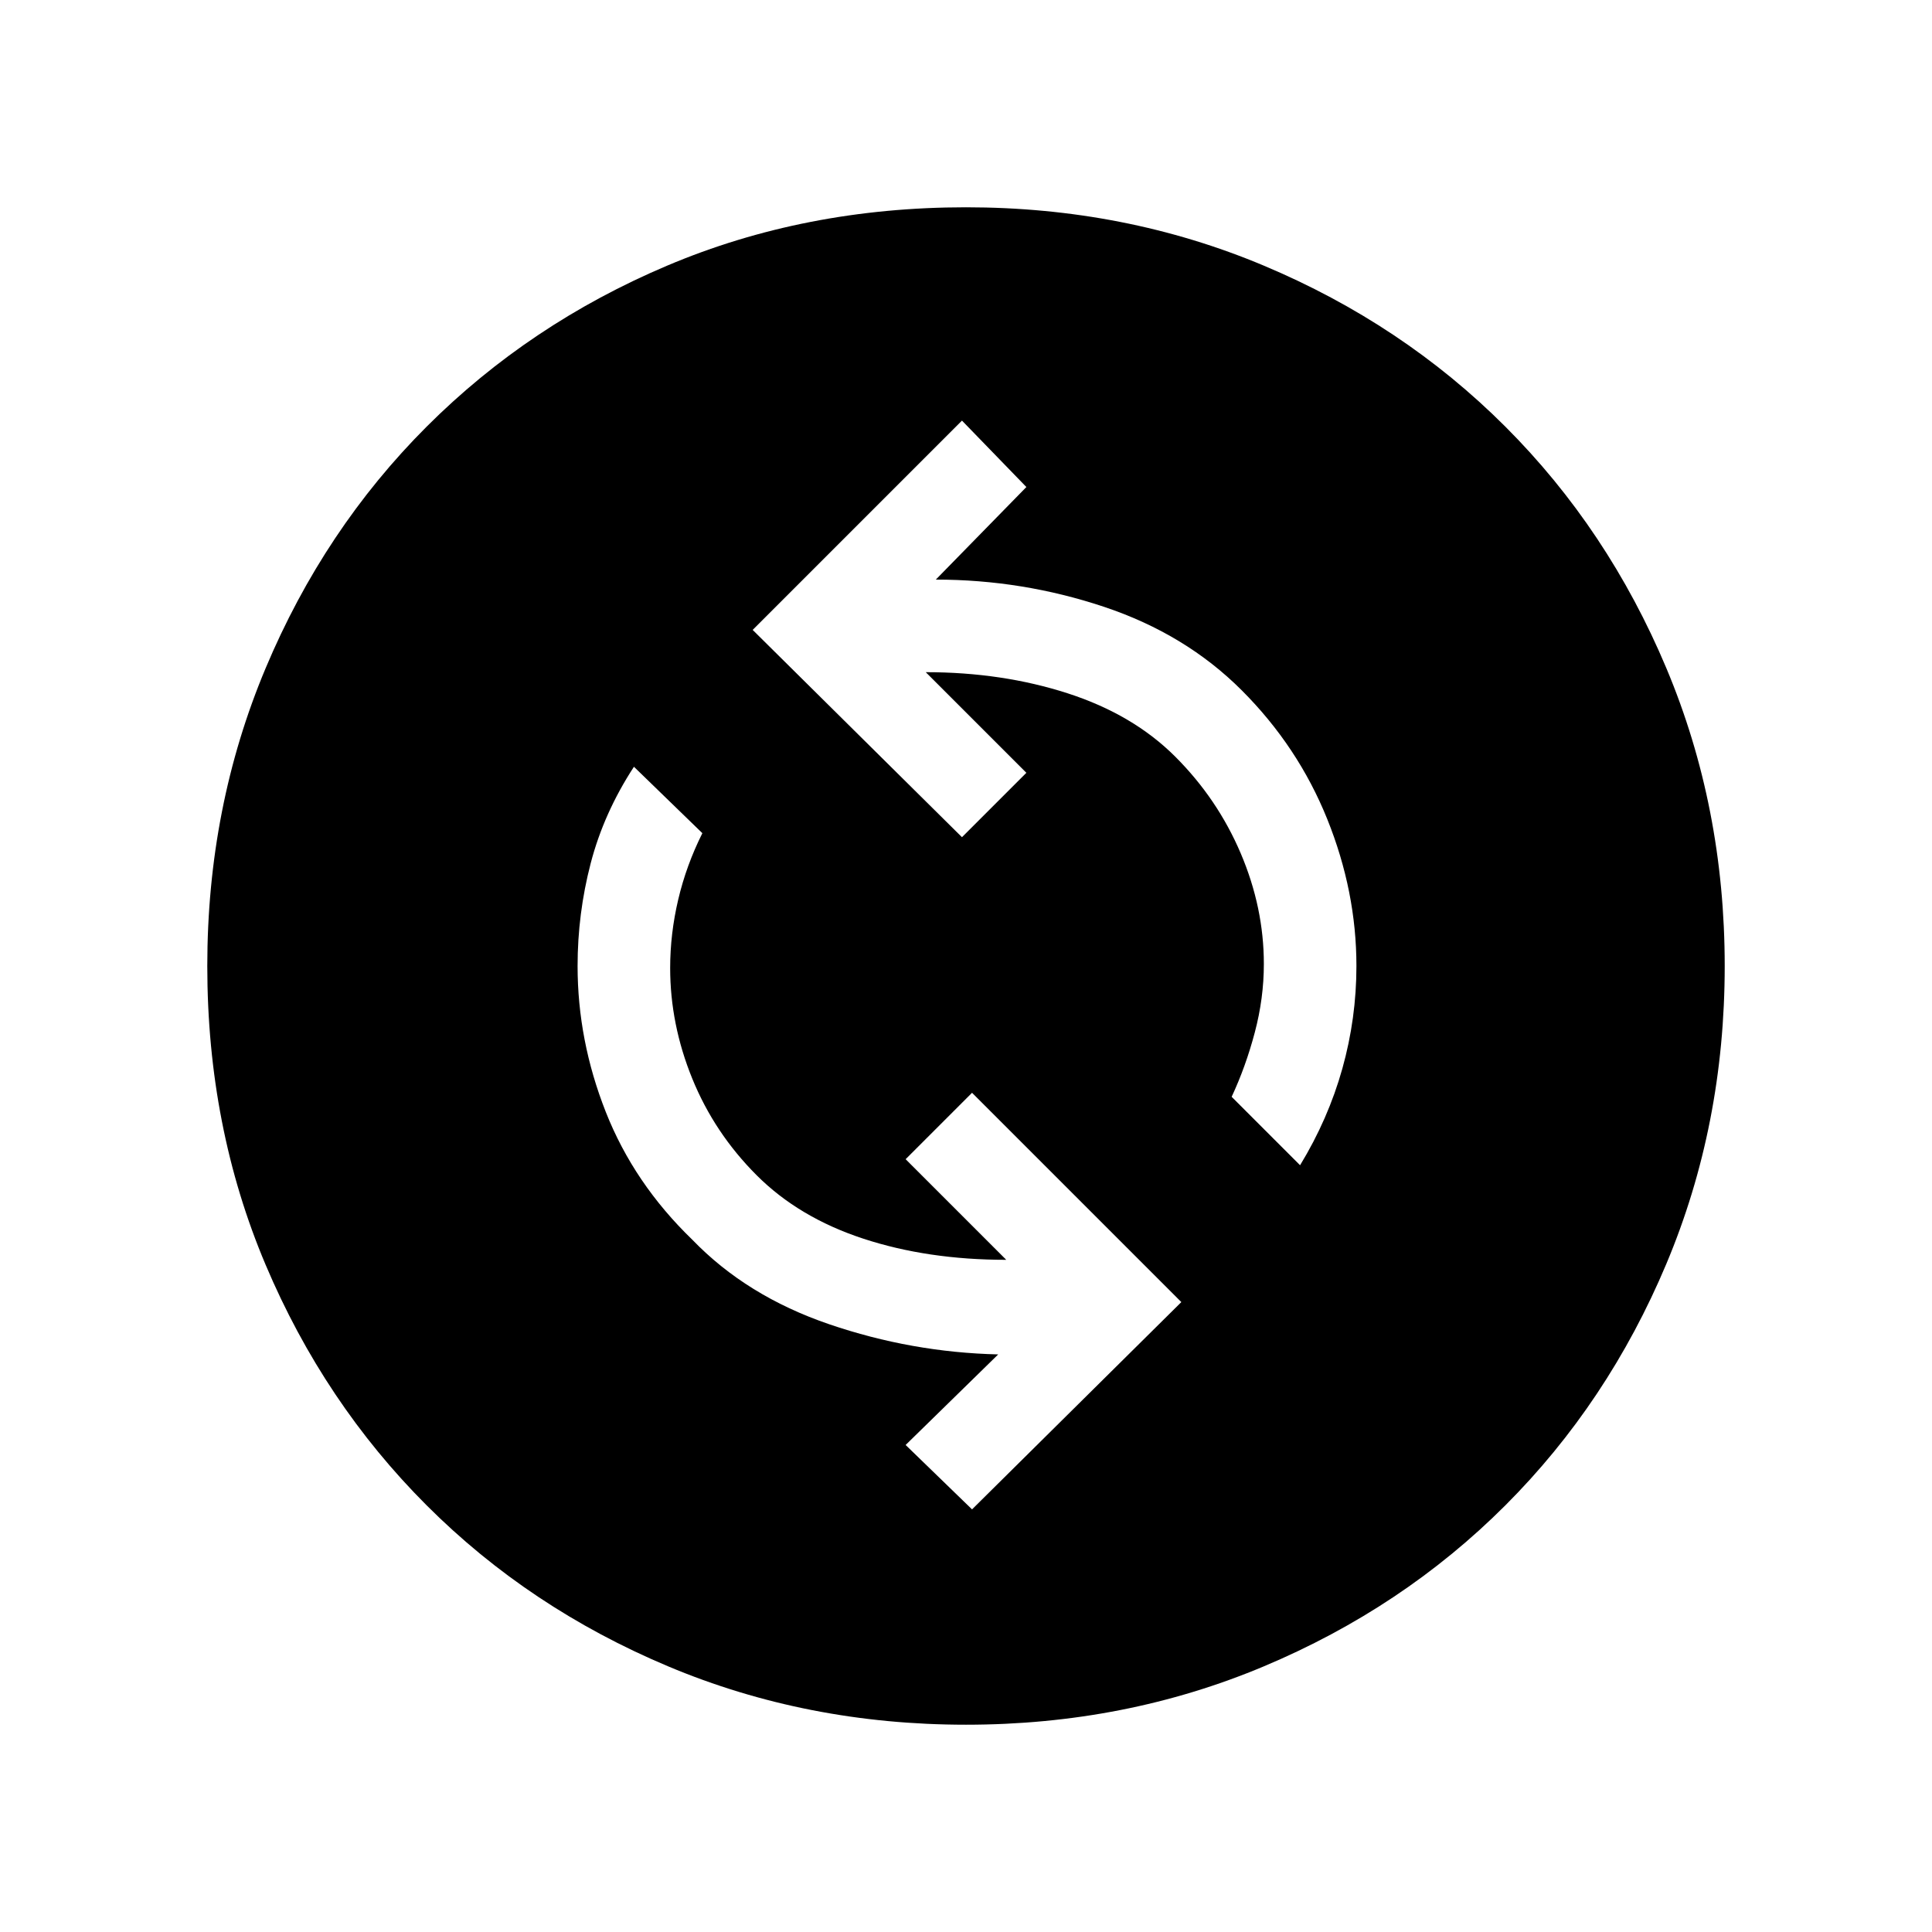 <svg xmlns="http://www.w3.org/2000/svg" height="48" width="48"><path d="M32.3 28.95Q33 27.8 33.35 26.55Q33.7 25.3 33.7 24Q33.7 22.15 32.975 20.35Q32.25 18.55 30.85 17.15Q29.45 15.75 27.425 15.075Q25.4 14.4 23.25 14.4L25.5 12.1L23.9 10.45L18.7 15.65L23.9 20.8L25.5 19.2L23 16.7Q24.9 16.7 26.525 17.225Q28.15 17.75 29.2 18.8Q30.25 19.85 30.825 21.2Q31.4 22.55 31.4 23.95Q31.4 24.8 31.175 25.65Q30.95 26.5 30.6 27.25ZM24.15 37.5 29.35 32.35 24.15 27.15 22.5 28.8 25 31.3Q23.05 31.3 21.45 30.775Q19.85 30.25 18.8 29.2Q17.75 28.15 17.2 26.8Q16.65 25.45 16.65 24.05Q16.65 23.2 16.85 22.35Q17.05 21.5 17.45 20.7L15.75 19.05Q15 20.2 14.675 21.45Q14.35 22.7 14.35 24Q14.35 25.85 15.05 27.625Q15.75 29.4 17.2 30.8Q18.55 32.2 20.6 32.9Q22.65 33.6 24.8 33.65L22.5 35.9ZM24 42.85Q20.05 42.85 16.6 41.4Q13.15 39.95 10.6 37.4Q8.05 34.85 6.6 31.425Q5.15 28 5.15 24Q5.15 20.05 6.6 16.6Q8.05 13.15 10.6 10.6Q13.15 8.05 16.575 6.6Q20 5.15 24 5.15Q27.95 5.15 31.4 6.6Q34.85 8.05 37.4 10.6Q39.95 13.15 41.4 16.6Q42.85 20.05 42.85 24Q42.85 27.95 41.4 31.4Q39.95 34.85 37.4 37.4Q34.85 39.95 31.4 41.4Q27.95 42.85 24 42.85Z"/></svg>